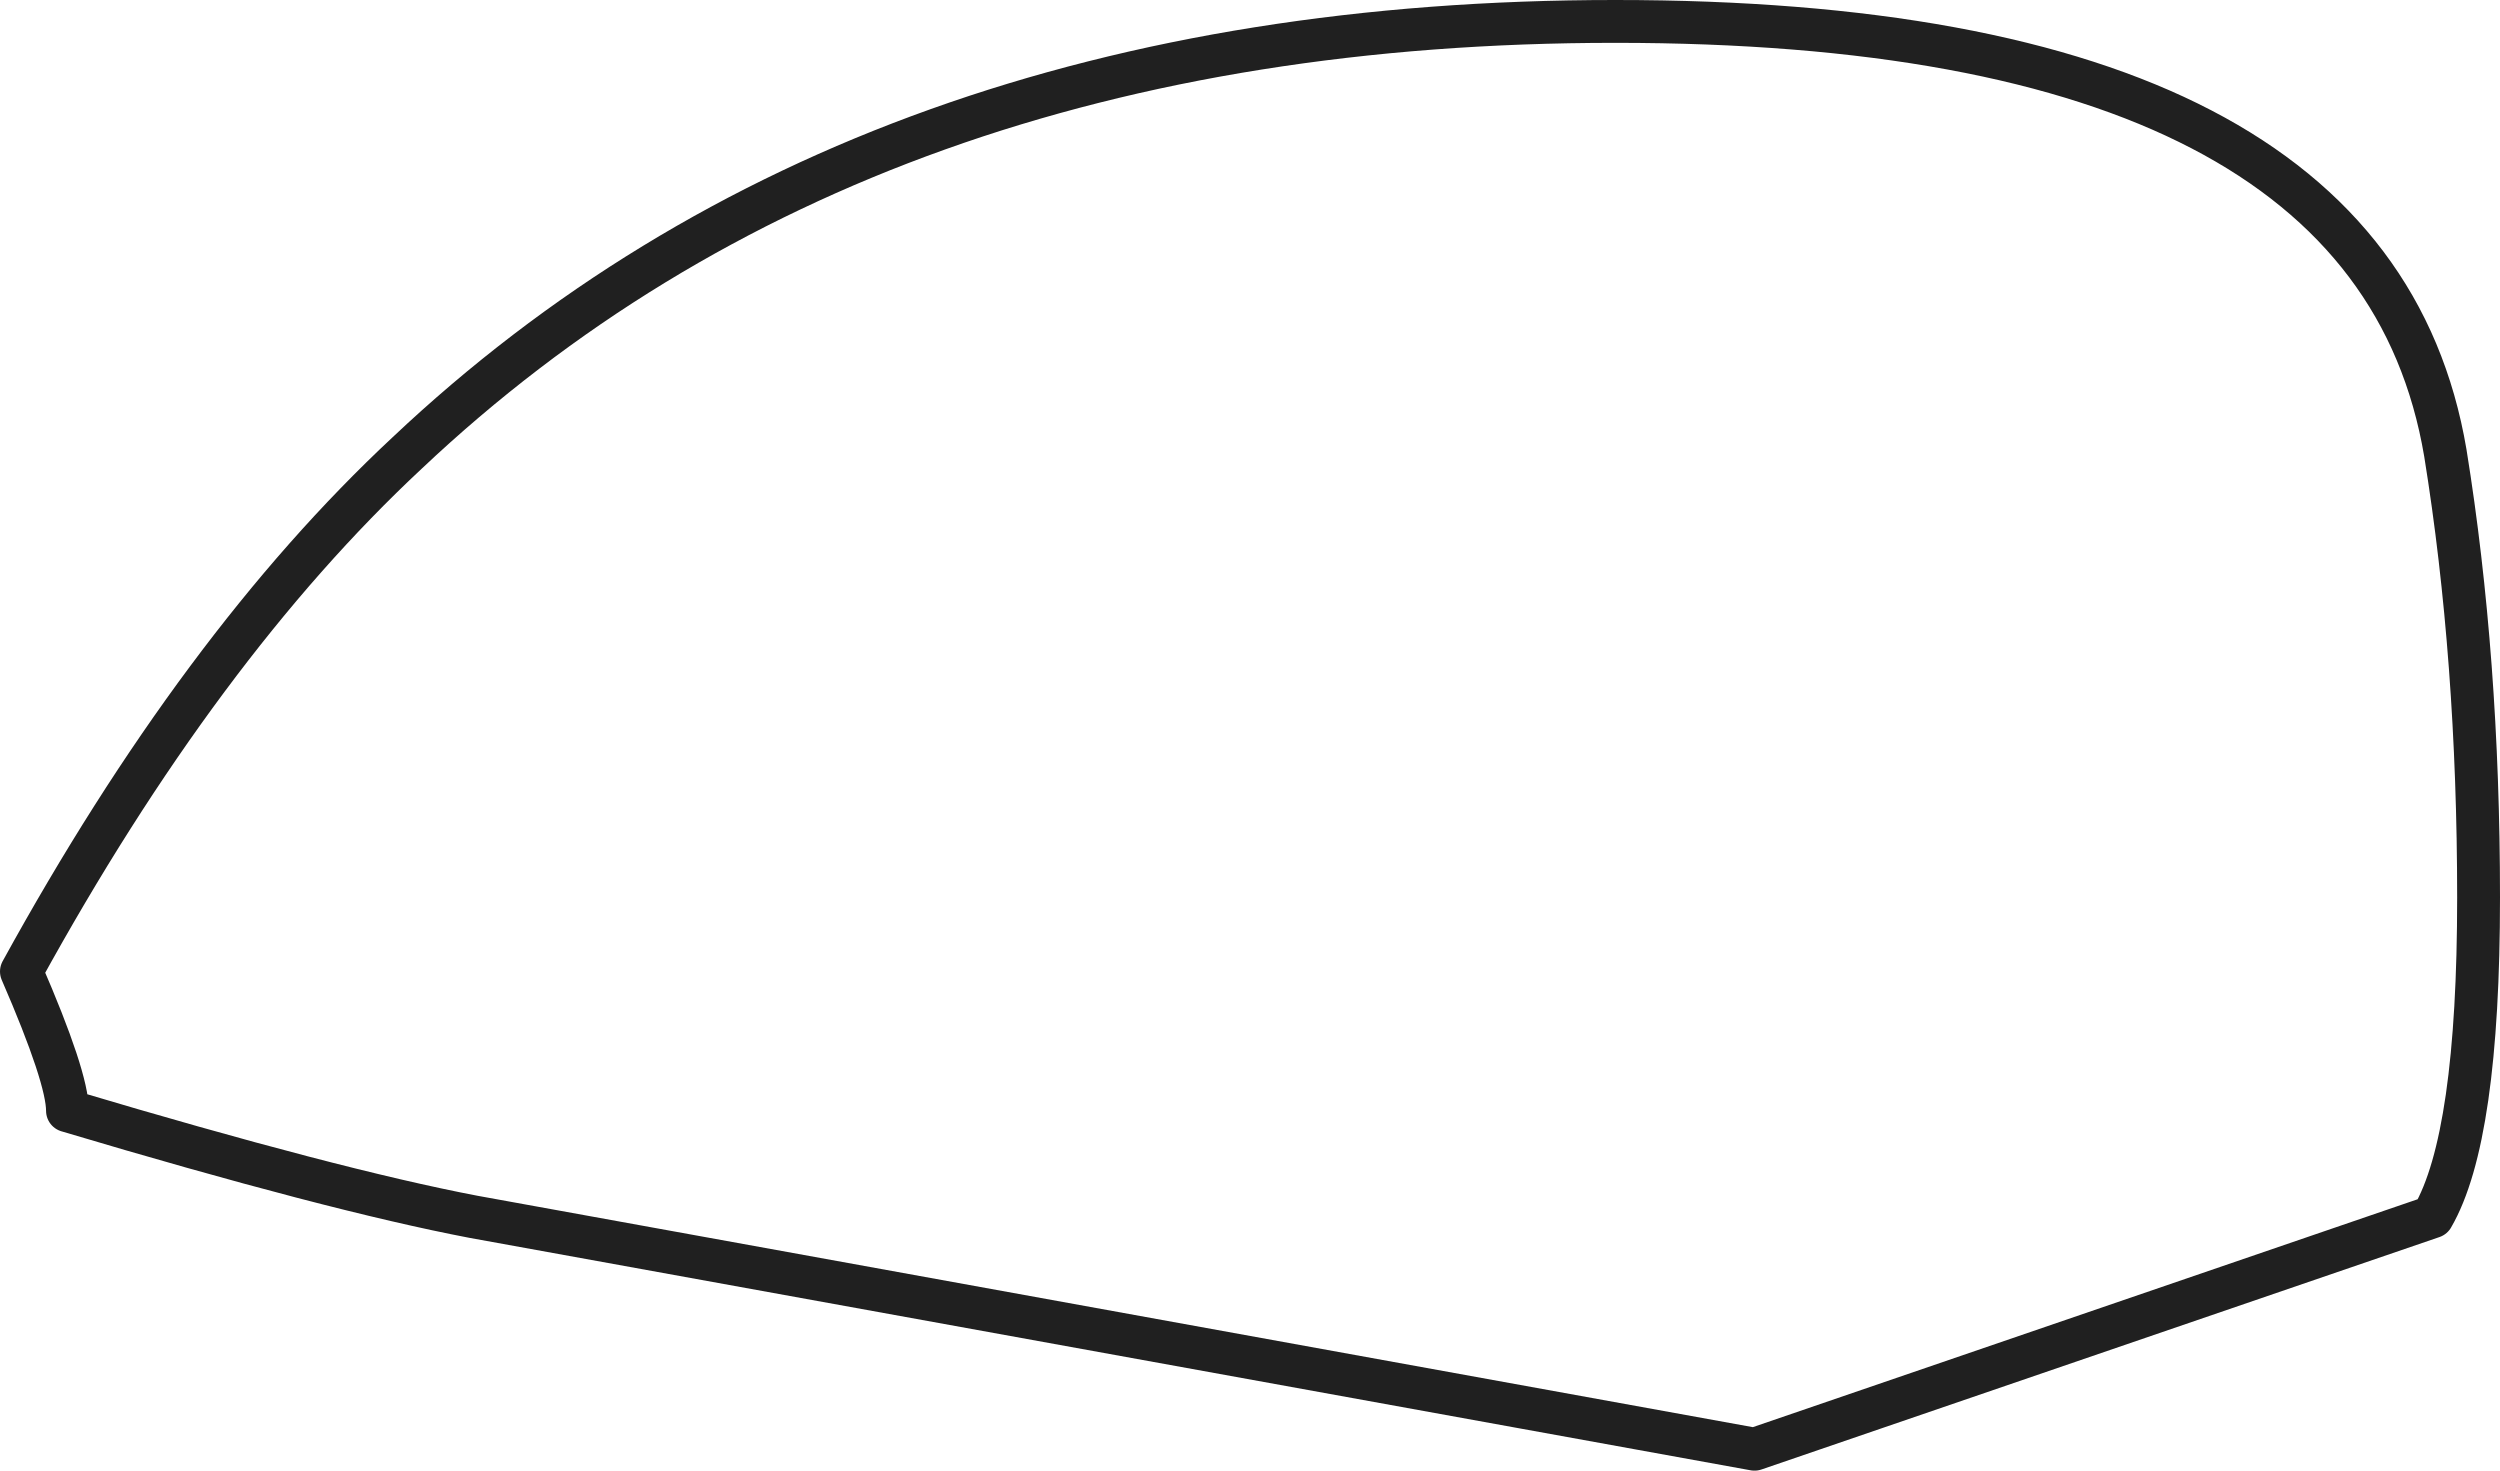 <?xml version="1.0" encoding="UTF-8" standalone="no"?>
<svg xmlns:xlink="http://www.w3.org/1999/xlink" height="68.65px" width="116.7px" xmlns="http://www.w3.org/2000/svg">
  <g transform="matrix(1.0, 0.0, 0.0, 1.0, 58.35, 34.3)">
    <path d="M-39.35 -13.15 Q-49.0 -4.15 -57.35 11.05 -55.2 16.0 -55.2 17.55 -42.8 21.25 -36.25 22.5 L23.55 33.35 55.2 22.5 Q57.35 18.8 57.35 7.6 57.35 -3.55 55.8 -13.15 52.4 -33.3 17.05 -33.3 -18.0 -33.3 -39.35 -13.15 Z" fill="none" stroke="#202020" stroke-linecap="round" stroke-linejoin="round" stroke-width="2.0"/>
  </g>
</svg>
